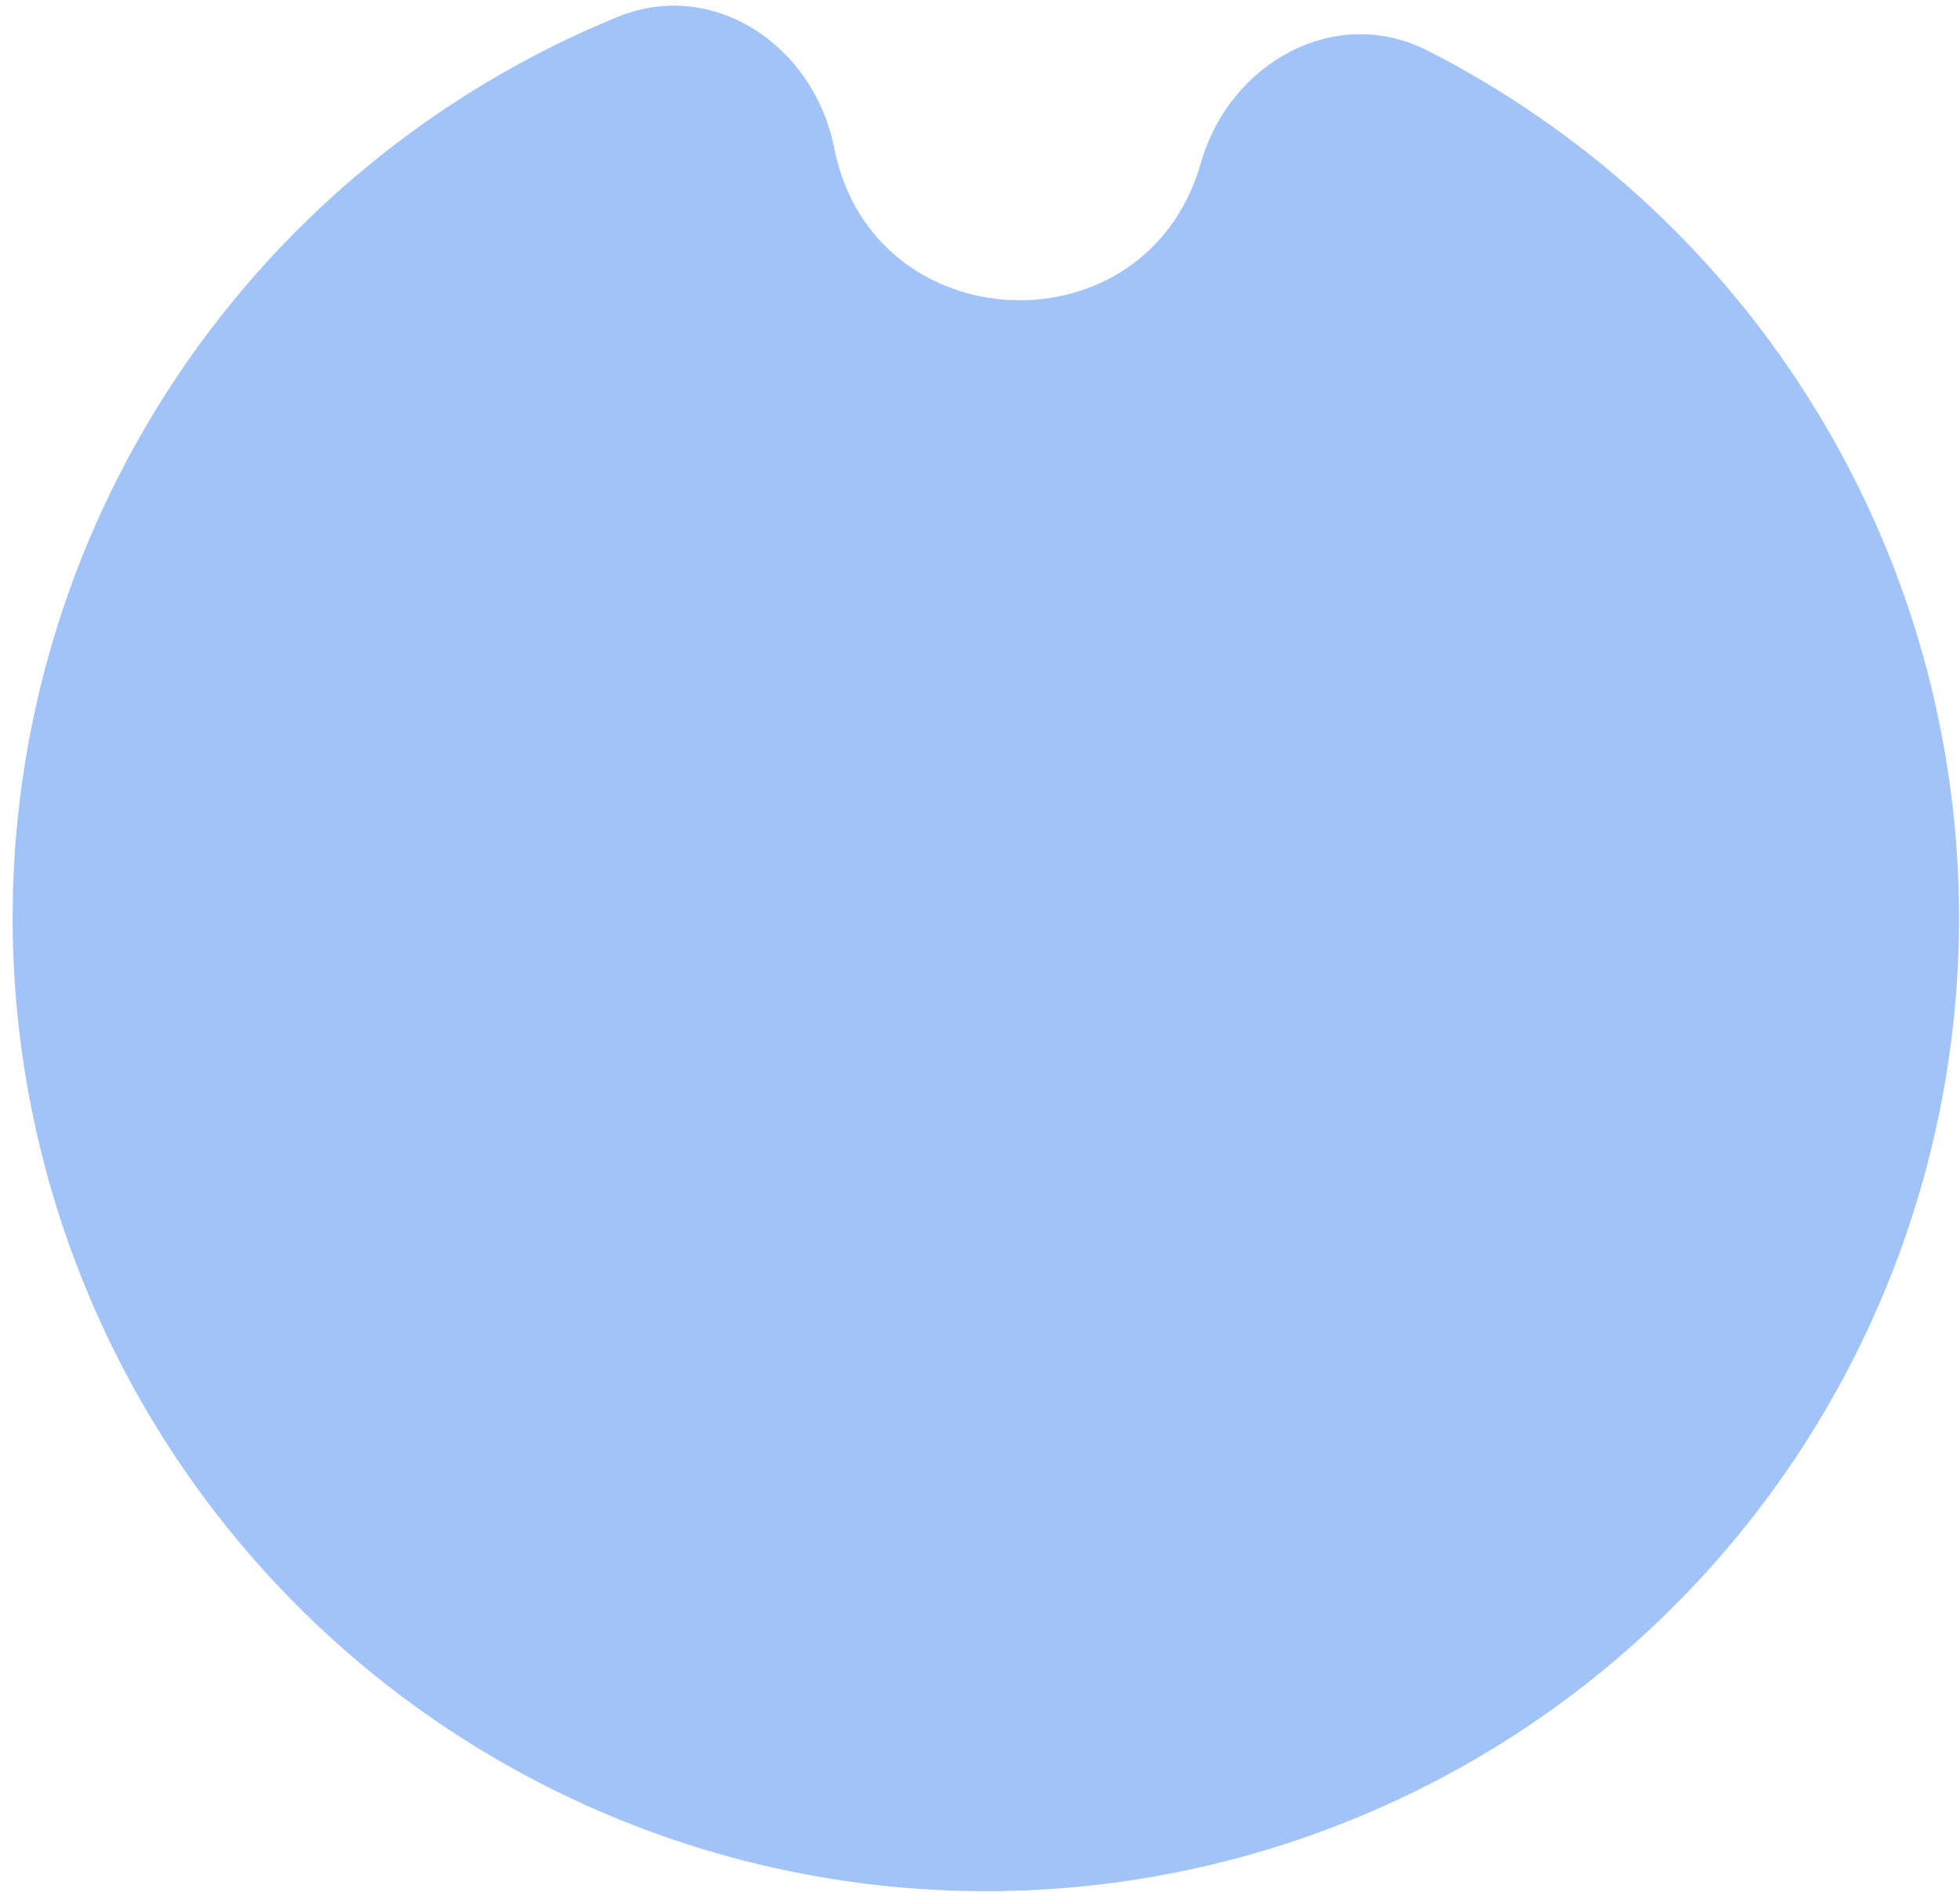 <svg xmlns="http://www.w3.org/2000/svg" width="144" height="139" viewBox="0 0 144 139" fill="none">
  <path opacity="0.5" d="M88.22 11.994C90.317 4.632 98.078 0.249 104.898 3.726C116.199 9.486 125.843 18.192 132.744 29.033C142.145 43.8 145.801 61.502 143.021 78.786C140.24 96.069 131.215 111.731 117.658 122.805C104.1 133.878 86.951 139.593 69.46 138.867C51.97 138.14 35.354 131.022 22.761 118.862C10.169 106.702 2.475 90.345 1.137 72.891C-0.2 55.437 4.912 38.098 15.505 24.162C23.282 13.931 33.615 6.055 45.355 1.252C52.44 -1.647 59.81 3.365 61.29 10.876C64.104 25.165 84.23 26.001 88.22 11.994Z" fill="#4688F0"/>
</svg>